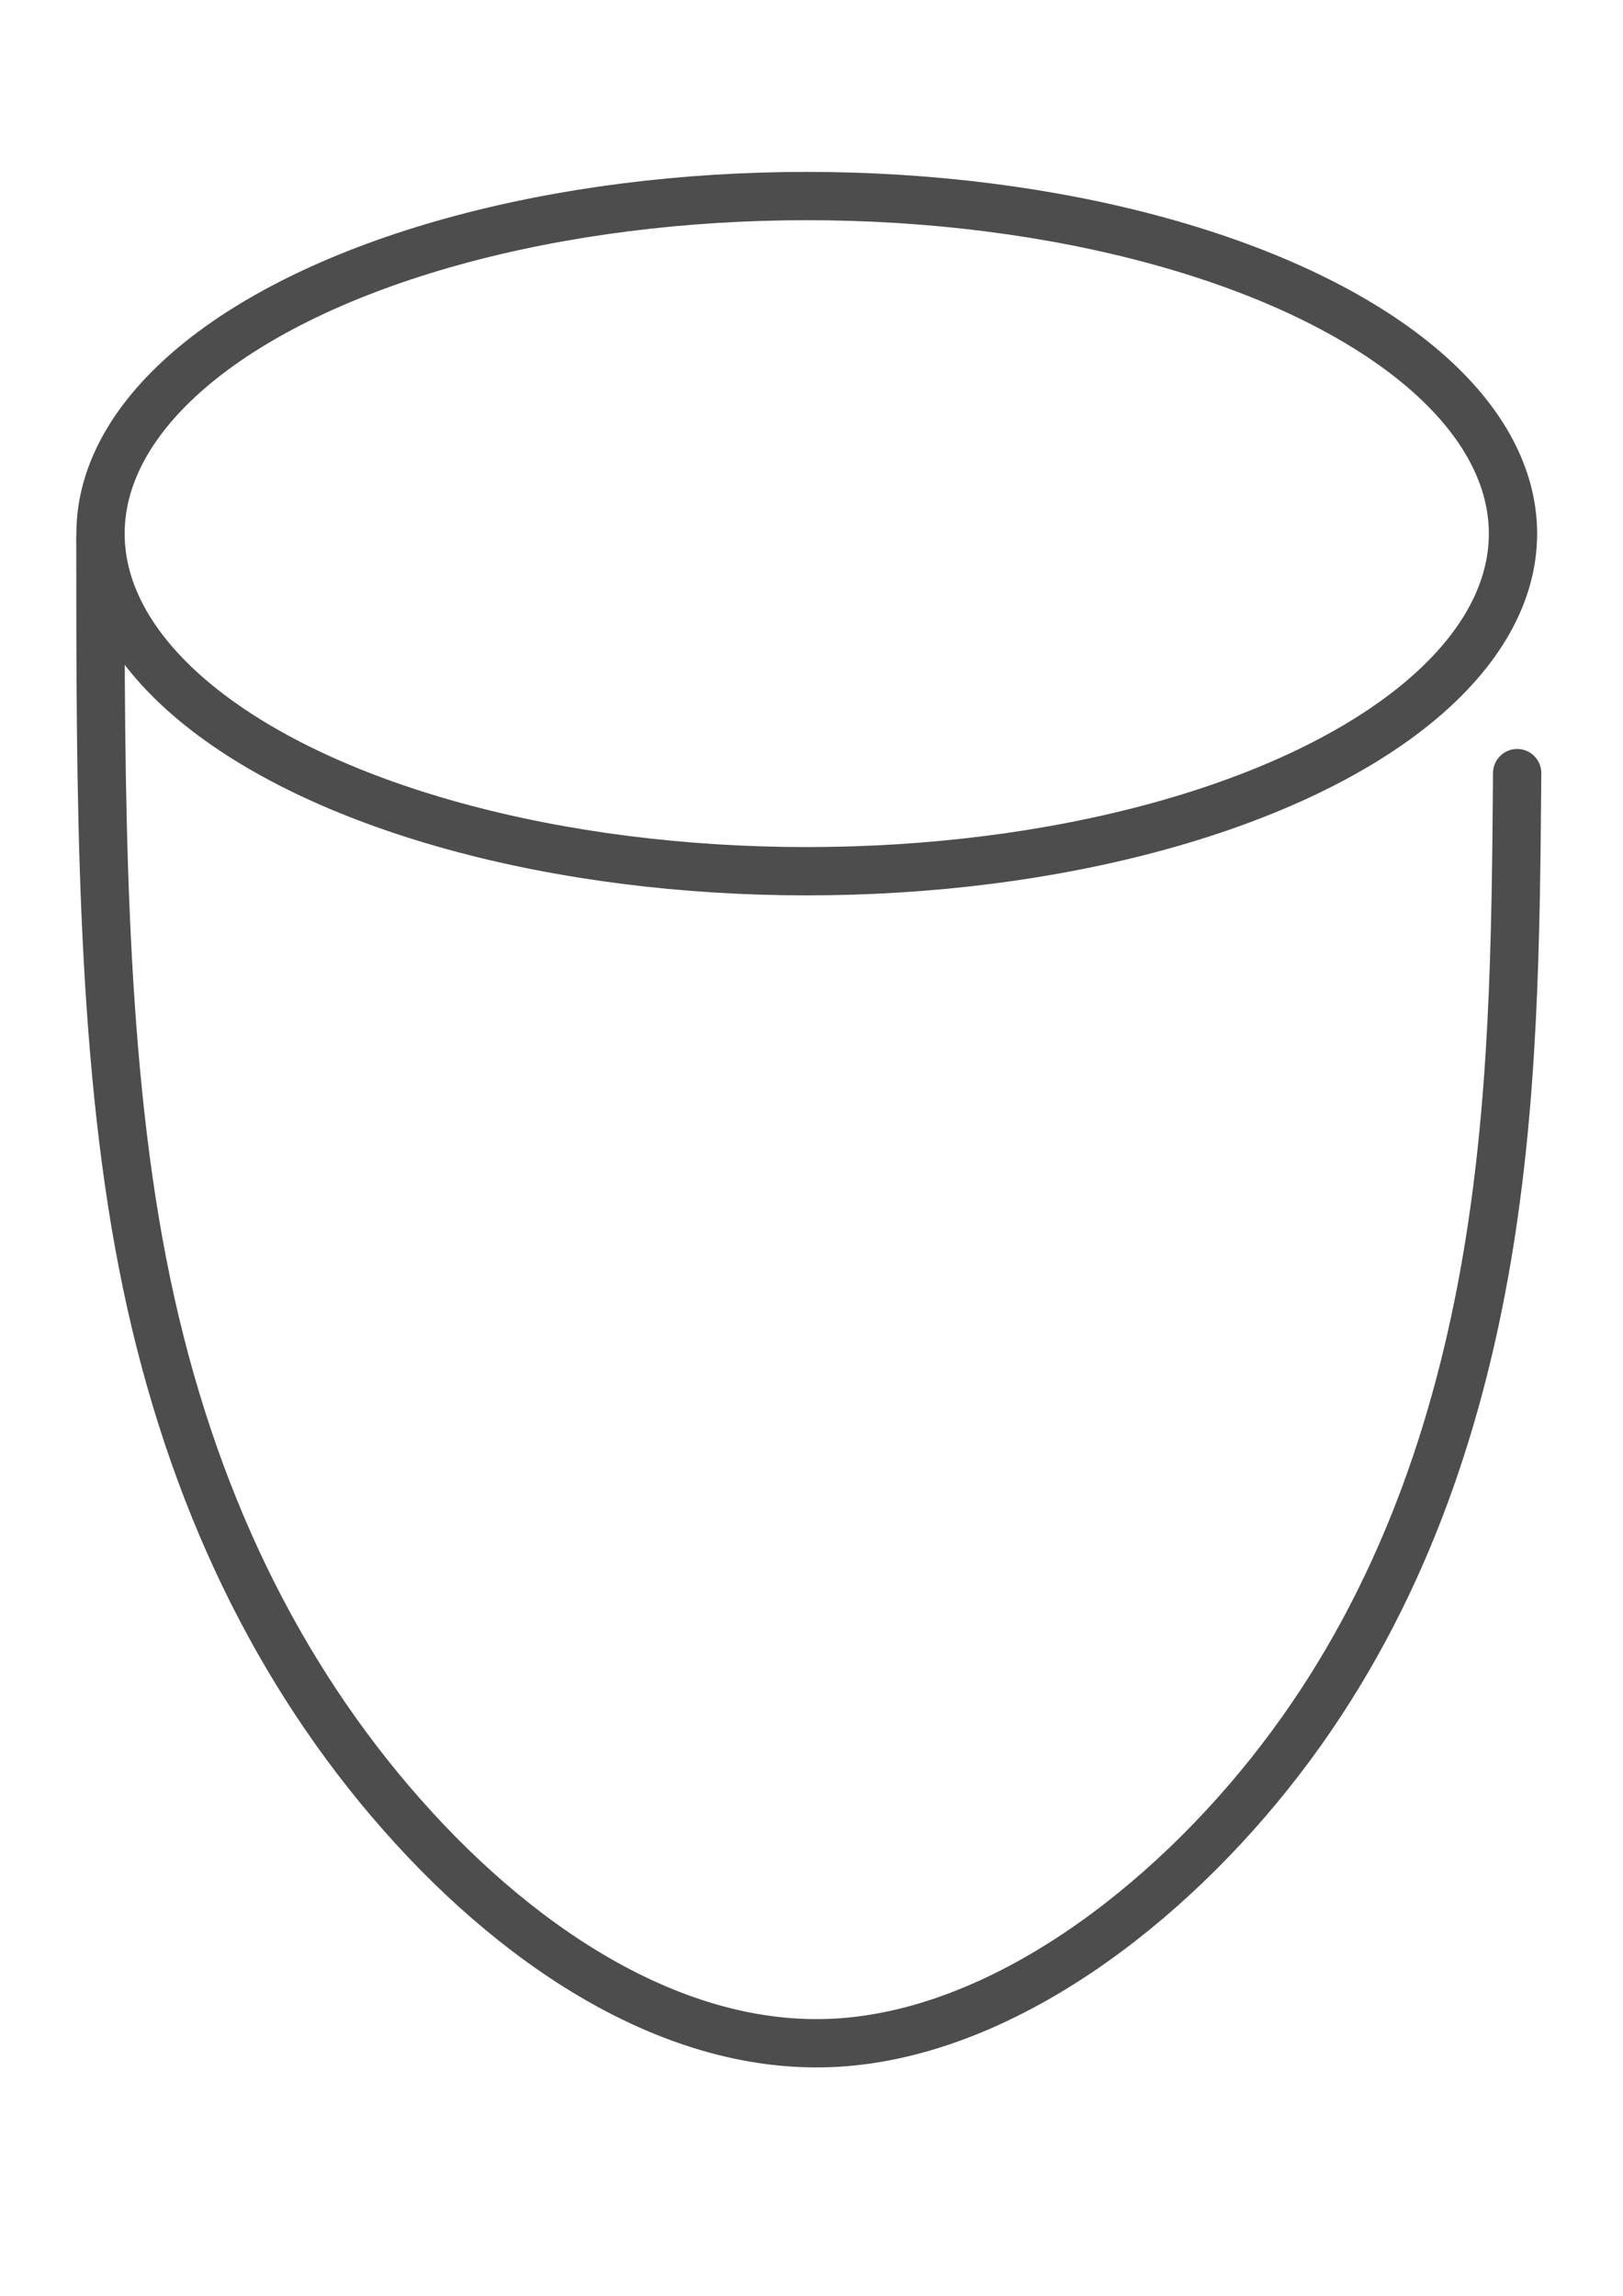 <?xml version="1.0" encoding="UTF-8" standalone="no"?>
<!-- Created with Inkscape (http://www.inkscape.org/) -->

<svg
   xmlns:osb="http://www.openswatchbook.org/uri/2009/osb"
   xmlns:dc="http://purl.org/dc/elements/1.1/"
   xmlns:cc="http://creativecommons.org/ns#"
   xmlns:rdf="http://www.w3.org/1999/02/22-rdf-syntax-ns#"
   xmlns:svg="http://www.w3.org/2000/svg"
   xmlns="http://www.w3.org/2000/svg"
   xmlns:sodipodi="http://sodipodi.sourceforge.net/DTD/sodipodi-0.dtd"
   xmlns:inkscape="http://www.inkscape.org/namespaces/inkscape"
   width="210mm"
   height="297mm"
   viewBox="0 0 210 297"
   version="1.1"
   id="svg8"
   inkscape:version="0.92.3 (2405546, 2018-03-11)"
   sodipodi:docname="ampscanlogo.svg">
  <defs
     id="defs2">
    <inkscape:path-effect
       effect="bspline"
       id="path-effect4602"
       is_visible="true"
       weight="33.333"
       steps="2"
       helper_size="0"
       apply_no_weight="true"
       apply_with_weight="true"
       only_selected="false" />
    <linearGradient
       id="linearGradient4544"
       osb:paint="solid">
      <stop
         style="stop-color:#000000;stop-opacity:1;"
         offset="0"
         id="stop4542" />
    </linearGradient>
  </defs>
  <sodipodi:namedview
     id="base"
     pagecolor="#ffffff"
     bordercolor="#666666"
     borderopacity="1.0"
     inkscape:pageopacity="0.0"
     inkscape:pageshadow="2"
     inkscape:zoom="0.49497475"
     inkscape:cx="113.5052"
     inkscape:cy="393.00283"
     inkscape:document-units="mm"
     inkscape:current-layer="layer1"
     showgrid="false"
     showguides="false"
     inkscape:window-width="1920"
     inkscape:window-height="986"
     inkscape:window-x="-11"
     inkscape:window-y="-11"
     inkscape:window-maximized="1">
    <inkscape:grid
       type="xygrid"
       id="grid4604" />
  </sodipodi:namedview>
  <g
     inkscape:label="Layer 1"
     inkscape:groupmode="layer"
     id="layer1">
    <path
       id="path14"
       sodipodi:type="arc"
       sodipodi:cx="103.1875"
       sodipodi:cy="103.66518"
       sodipodi:rx="54.806545"
       sodipodi:ry="21.166666"
       sodipodi:start="0"
       sodipodi:end="6.2796497"
       sodipodi:open="true"
       d="m 157.994,103.665 a 54.807,21.167 0 0 1 -54.758,21.167 54.807,21.167 0 0 1 -54.855,-21.129 54.807,21.167 0 0 1 54.661,-21.204 54.807,21.167 0 0 1 54.952,21.092"
       style="stroke-width:0.1;fill:none;stroke:#4d4d4d;stroke-opacity:0;stroke-miterlimit:4;stroke-dasharray:none;fill-opacity:1" />
    <path
       style="fill:none;stroke:#4d4d4d;stroke-width:6.249;stroke-linecap:round;stroke-linejoin:round;stroke-miterlimit:4;stroke-dasharray:none;stroke-opacity:1"
       d="m 12.992,69.73 c 0,32.822 0,65.644 5.443,93.64 5.443,27.996 16.329,51.164 32.072,69.659 15.743,18.495 36.583,32.477 57.795,31.223 21.212,-1.254 42.703,-17.502 57.364,-36.589 14.661,-19.086 22.387,-40.932 26.338,-62.666 3.951,-21.734 4.126,-43.359 4.302,-64.983"
       id="path4600"
       inkscape:connector-curvature="0"
       inkscape:path-effect="#path-effect4602"
       inkscape:original-d="m 12.991702,69.729877 c 7.39e-4,32.821533 7.39e-4,65.644023 0,98.467393 10.887515,23.16851 21.773691,46.33667 32.659429,69.50641 20.54482,13.90049 41.439586,27.80162 62.158279,41.70382 21.5978,-16.54986 43.19545,-32.6579 64.79208,-48.98546 7.72633,-21.8449 15.45251,-43.69065 23.17768,-65.5346 0.17643,-21.62403 0.35192,-43.24935 0.52676,-64.87266"
       sodipodi:nodetypes="ccccccc" />
    <ellipse
       style="fill:none;fill-opacity:1;stroke:#4d4d4d;stroke-width:6.249;stroke-linejoin:round;stroke-miterlimit:4;stroke-dasharray:none;stroke-opacity:1;paint-order:markers fill stroke"
       id="path4550"
       cx="104.385"
       cy="69.035"
       rx="91.38"
       ry="43.672" />
  </g>
</svg>
